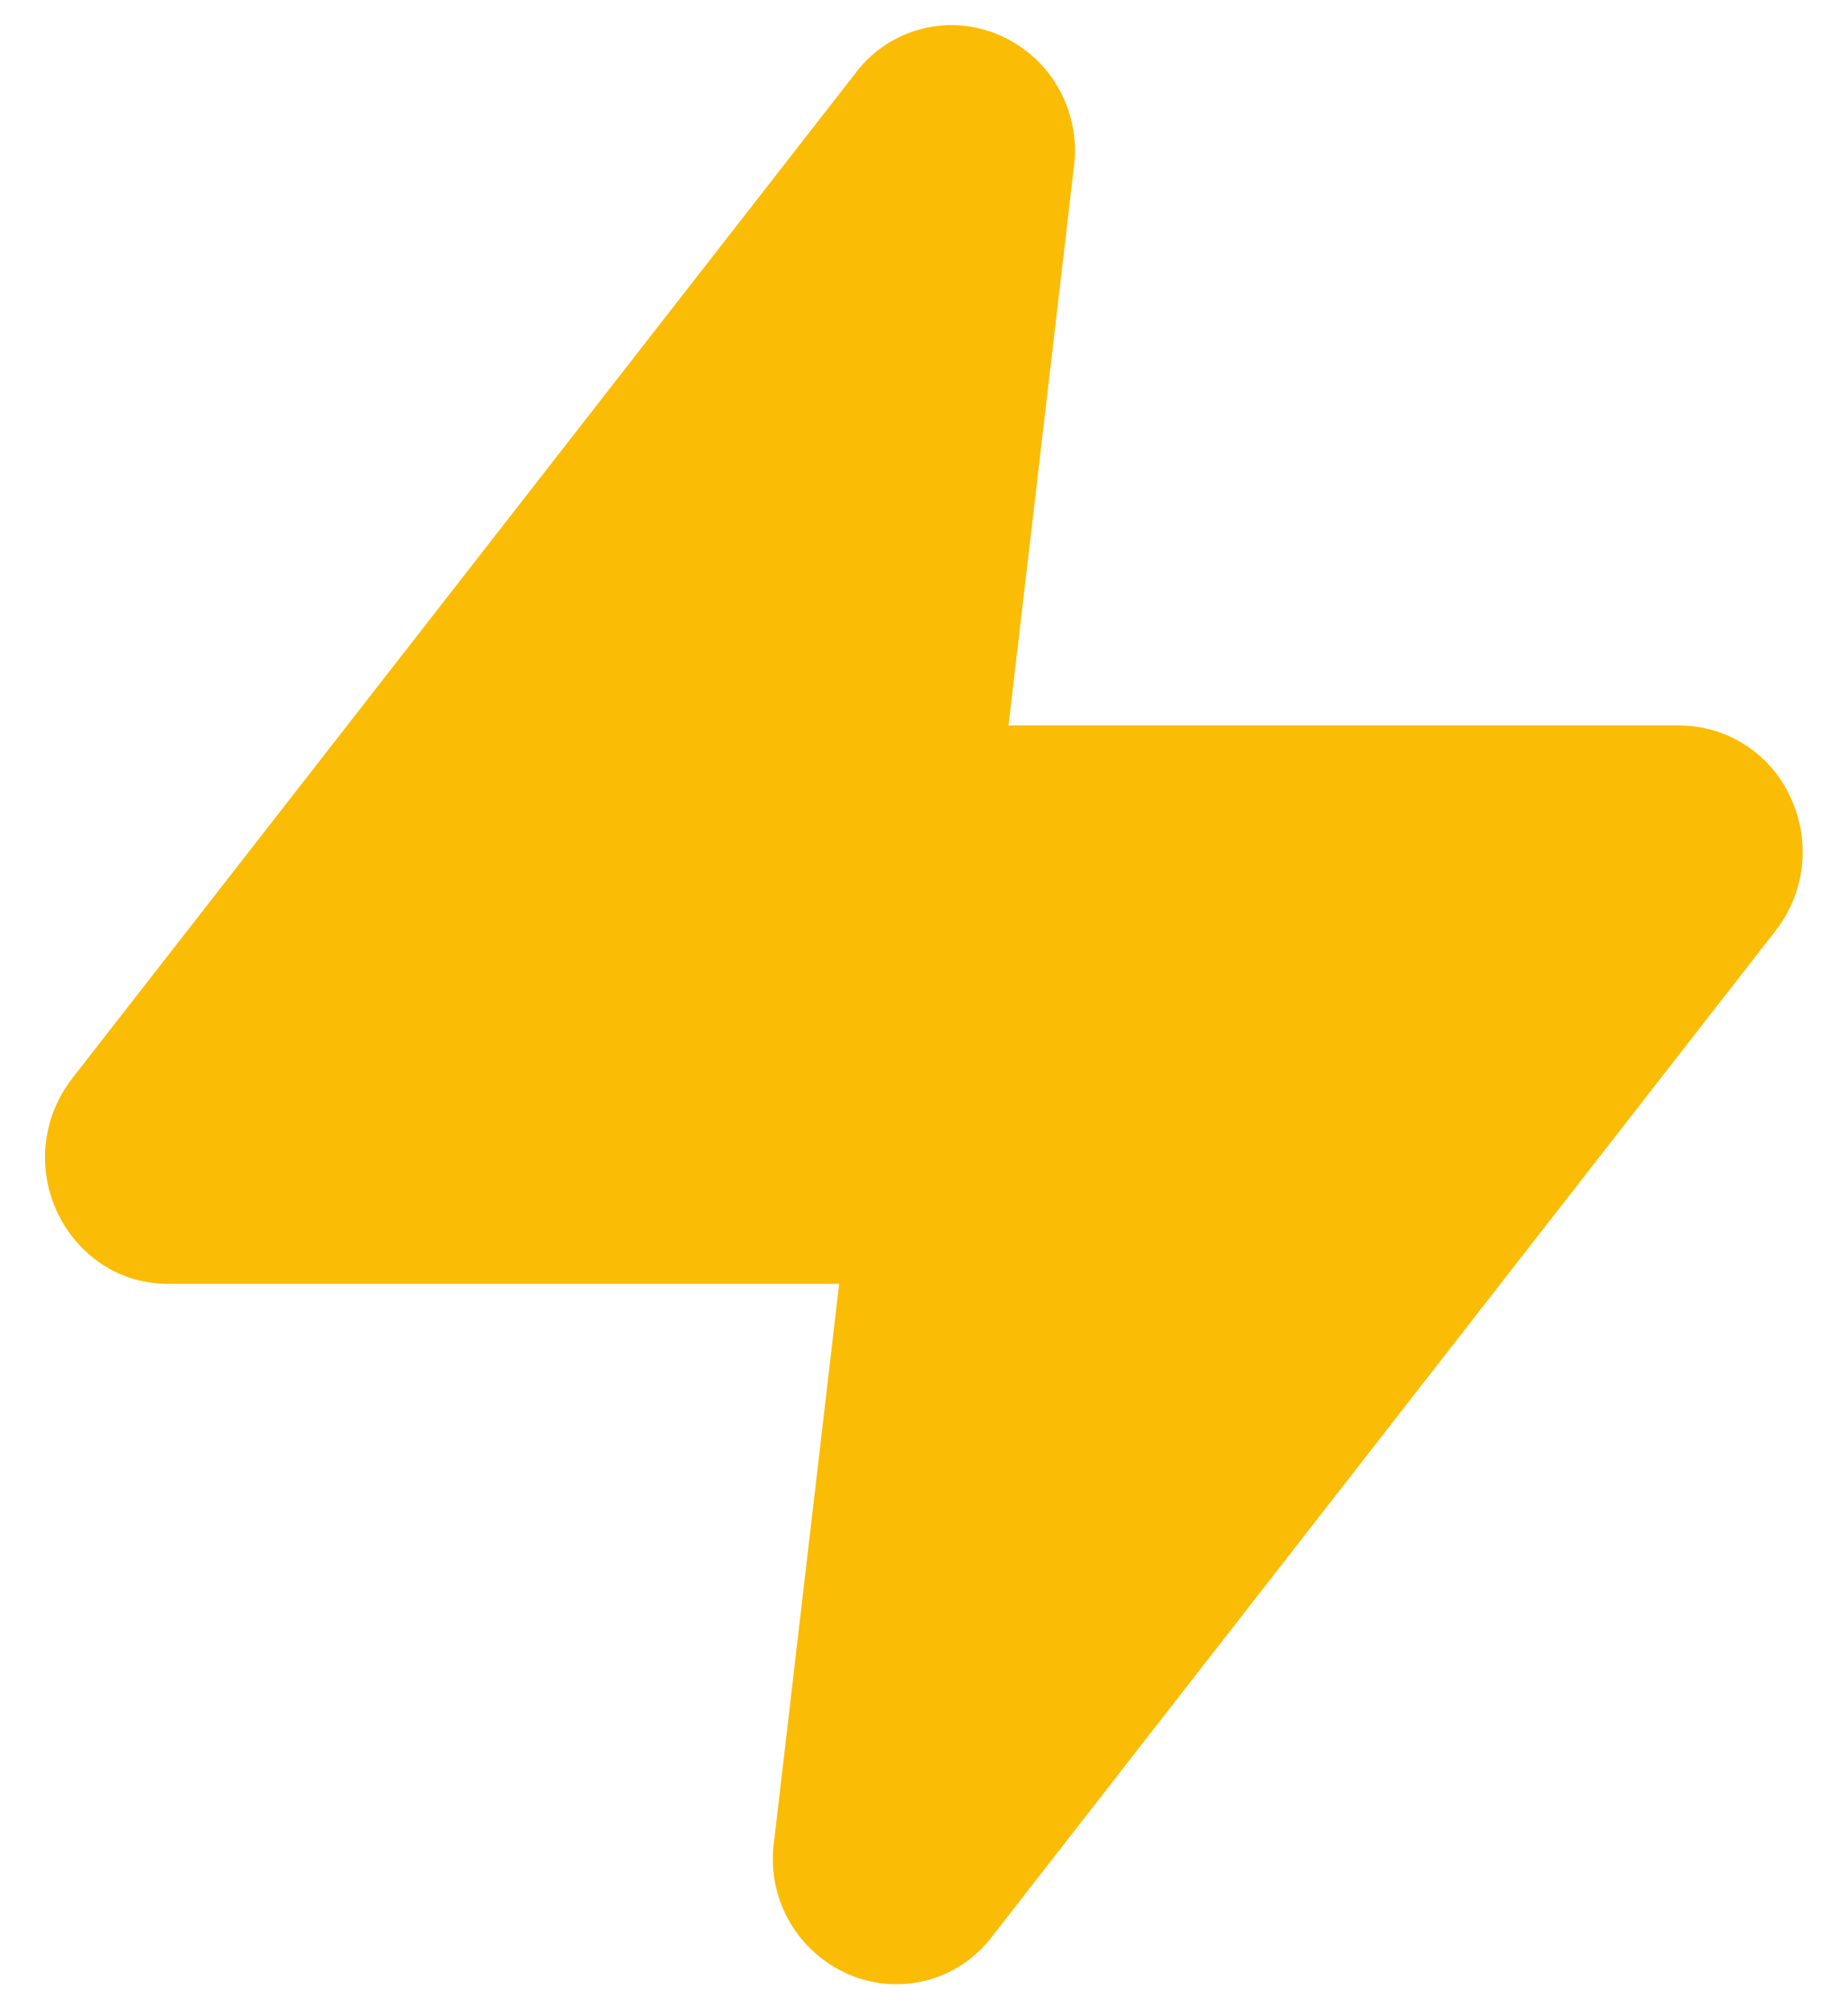 <svg width="23" height="25" viewBox="0 0 23 25" fill="none" xmlns="http://www.w3.org/2000/svg">
<path d="M13.366 2.074C13.409 1.745 13.346 1.41 13.186 1.119C13.027 0.827 12.778 0.594 12.477 0.454C12.167 0.309 11.817 0.274 11.485 0.356C11.152 0.438 10.858 0.631 10.652 0.904L0.897 13.42C0.72 13.648 0.608 13.92 0.572 14.206C0.537 14.493 0.58 14.784 0.697 15.048C0.912 15.539 1.409 15.974 2.092 15.974H10.444L9.632 22.927C9.588 23.256 9.651 23.591 9.811 23.882C9.971 24.173 10.219 24.406 10.521 24.547C10.83 24.692 11.181 24.726 11.513 24.645C11.845 24.563 12.139 24.369 12.346 24.096L22.099 11.58C22.276 11.352 22.389 11.081 22.424 10.794C22.459 10.508 22.416 10.217 22.299 9.953C22.183 9.679 21.988 9.446 21.74 9.281C21.492 9.116 21.202 9.028 20.904 9.026H12.552L13.366 2.074Z" fill="#FBBC05"/>
</svg>
